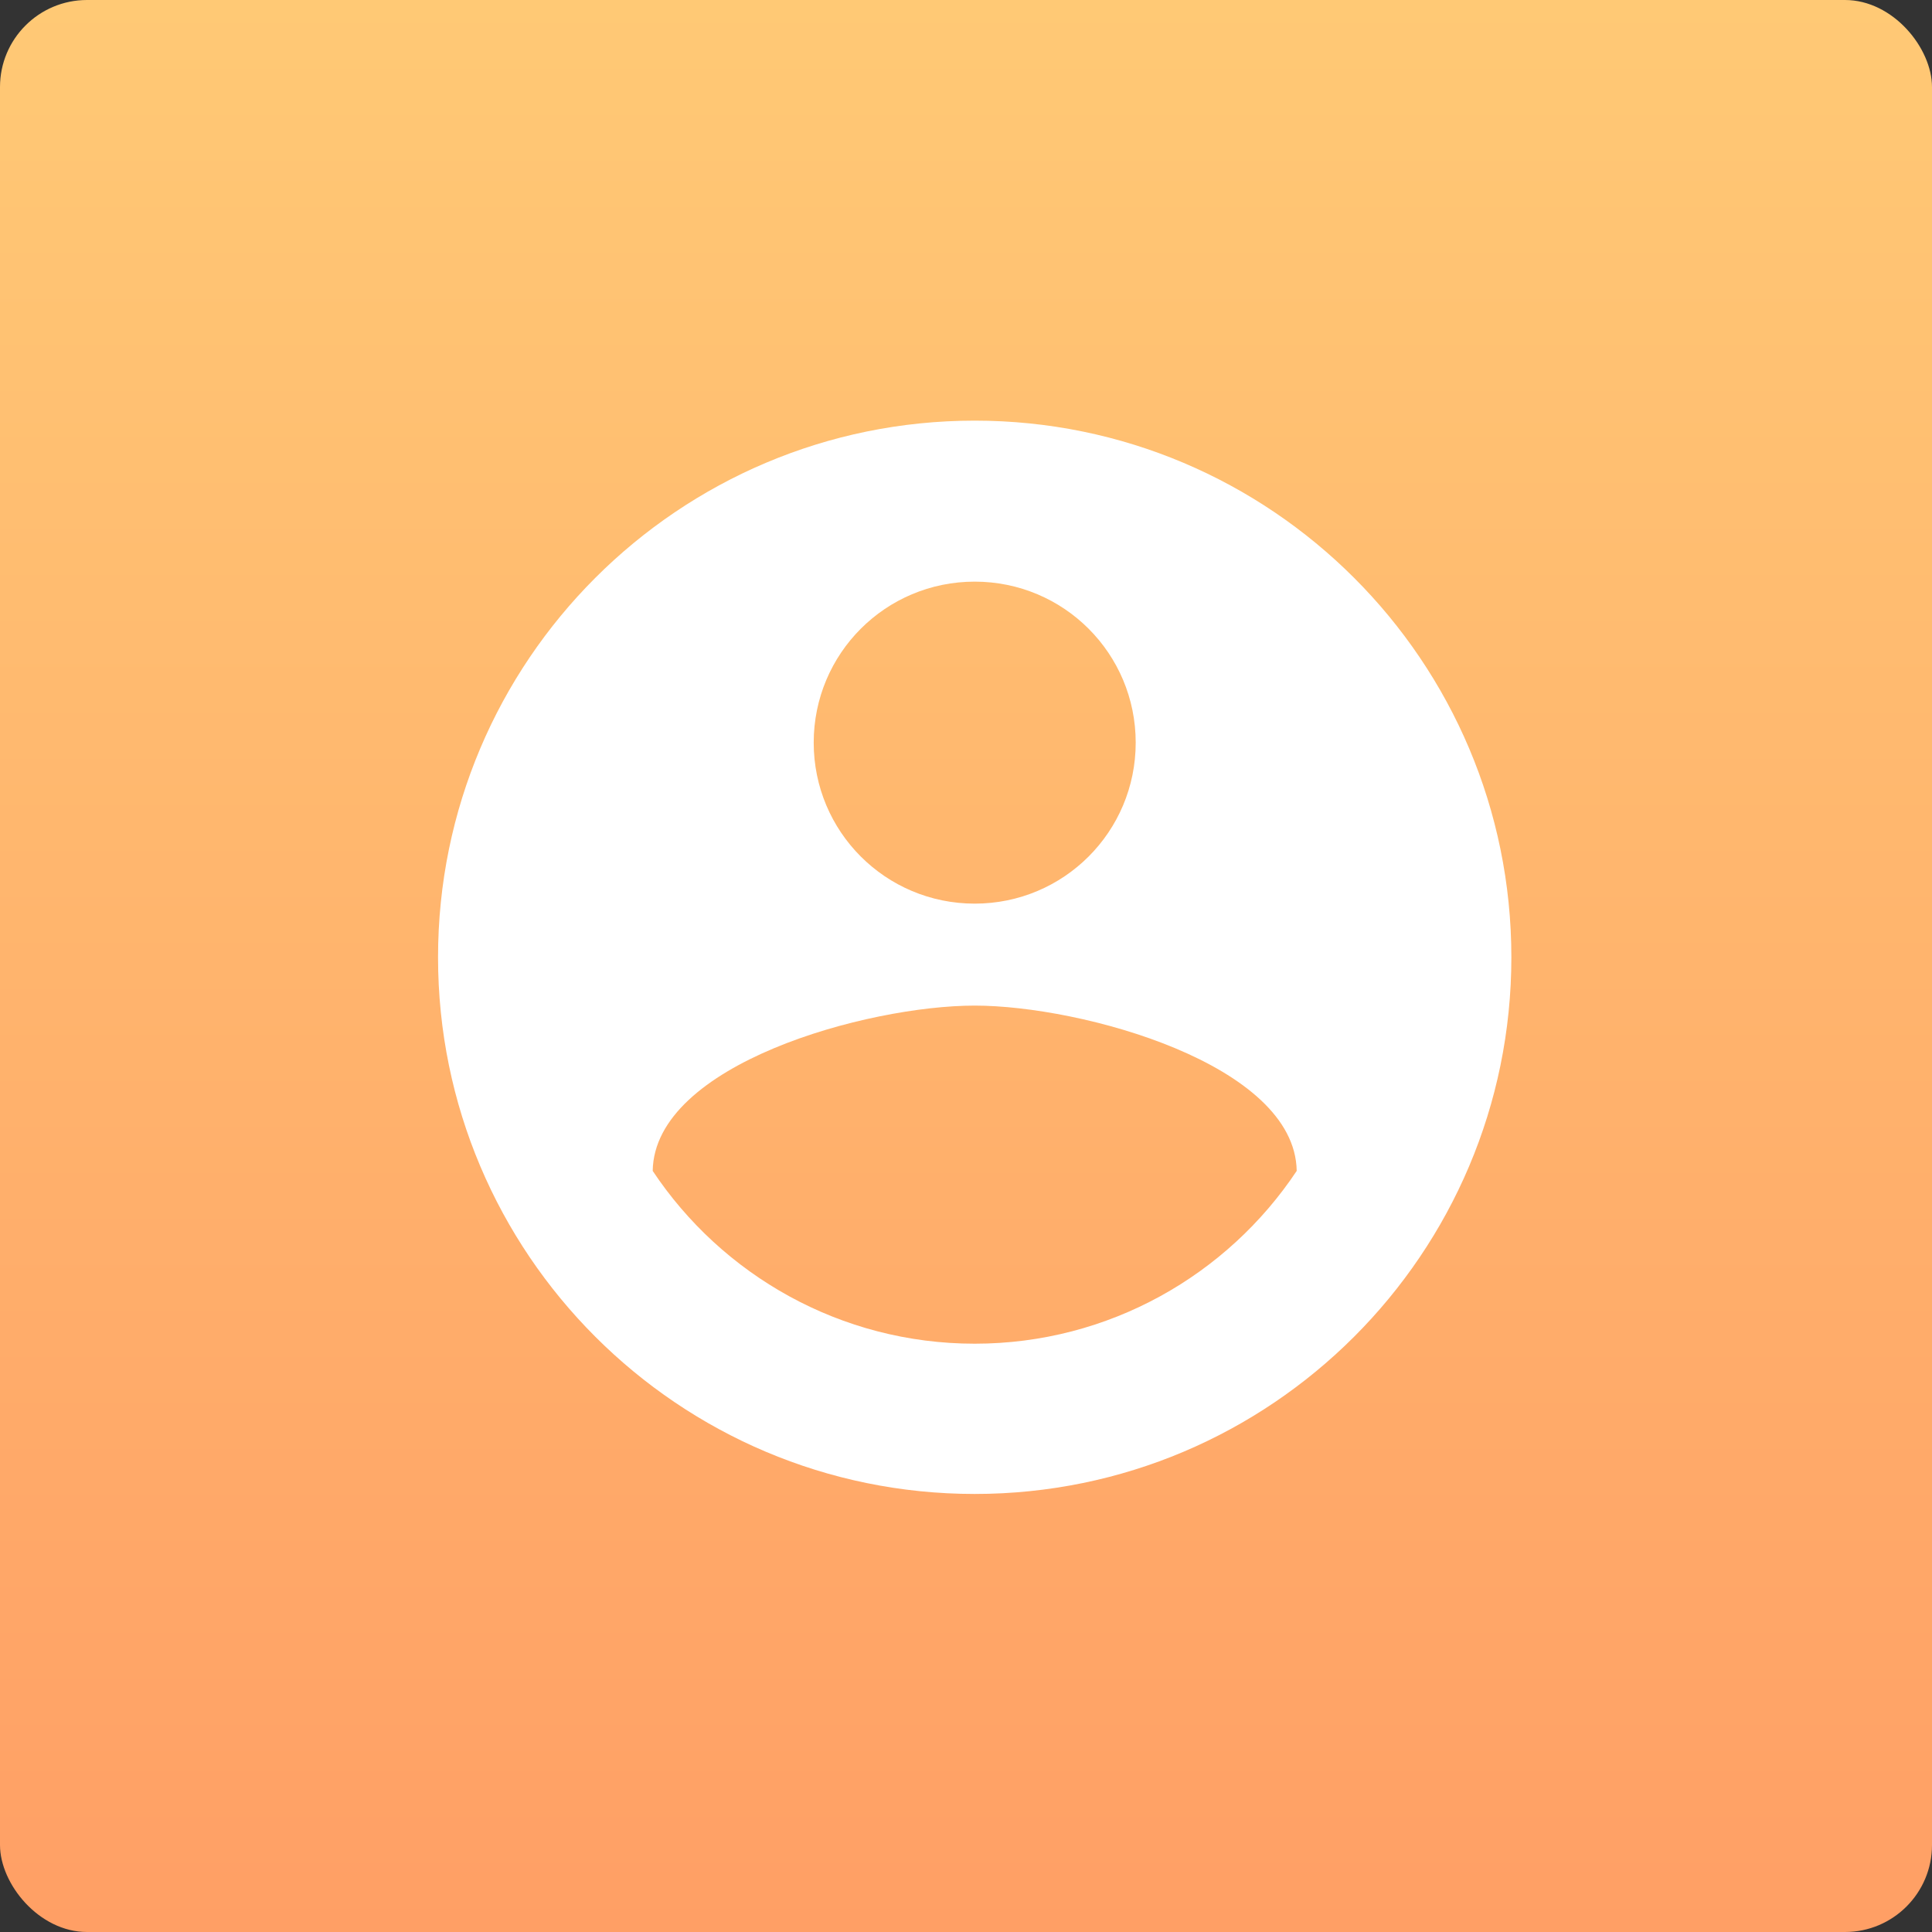 <svg width="111" height="111" viewBox="0 0 111 111" fill="none" xmlns="http://www.w3.org/2000/svg">
<rect x="0" y="0" width="111" height="111" fill="#333333" stroke="none"/>
<rect width="111" height="111" rx="5" fill="url(#paint0_linear)"/>
<path d="M56 24.167C38.98 24.167 25.167 37.98 25.167 55C25.167 72.02 38.98 85.833 56 85.833C73.02 85.833 86.833 72.02 86.833 55C86.833 37.98 73.02 24.167 56 24.167ZM56 33.417C61.118 33.417 65.25 37.548 65.25 42.667C65.25 47.785 61.118 51.917 56 51.917C50.882 51.917 46.75 47.785 46.75 42.667C46.75 37.548 50.882 33.417 56 33.417ZM56 77.2C48.292 77.2 41.477 73.253 37.5 67.272C37.593 61.136 49.833 57.775 56 57.775C62.136 57.775 74.407 61.136 74.5 67.272C70.522 73.253 63.708 77.2 56 77.2Z" fill="white"/>
<defs>
<linearGradient id="paint0_linear" x1="55.5" y1="0" x2="55.5" y2="111" gradientUnits="userSpaceOnUse">
<stop stop-color="#FFC975"/>
<stop offset="1" stop-color="#FF9F65"/>
</linearGradient>
</defs>
</svg>
